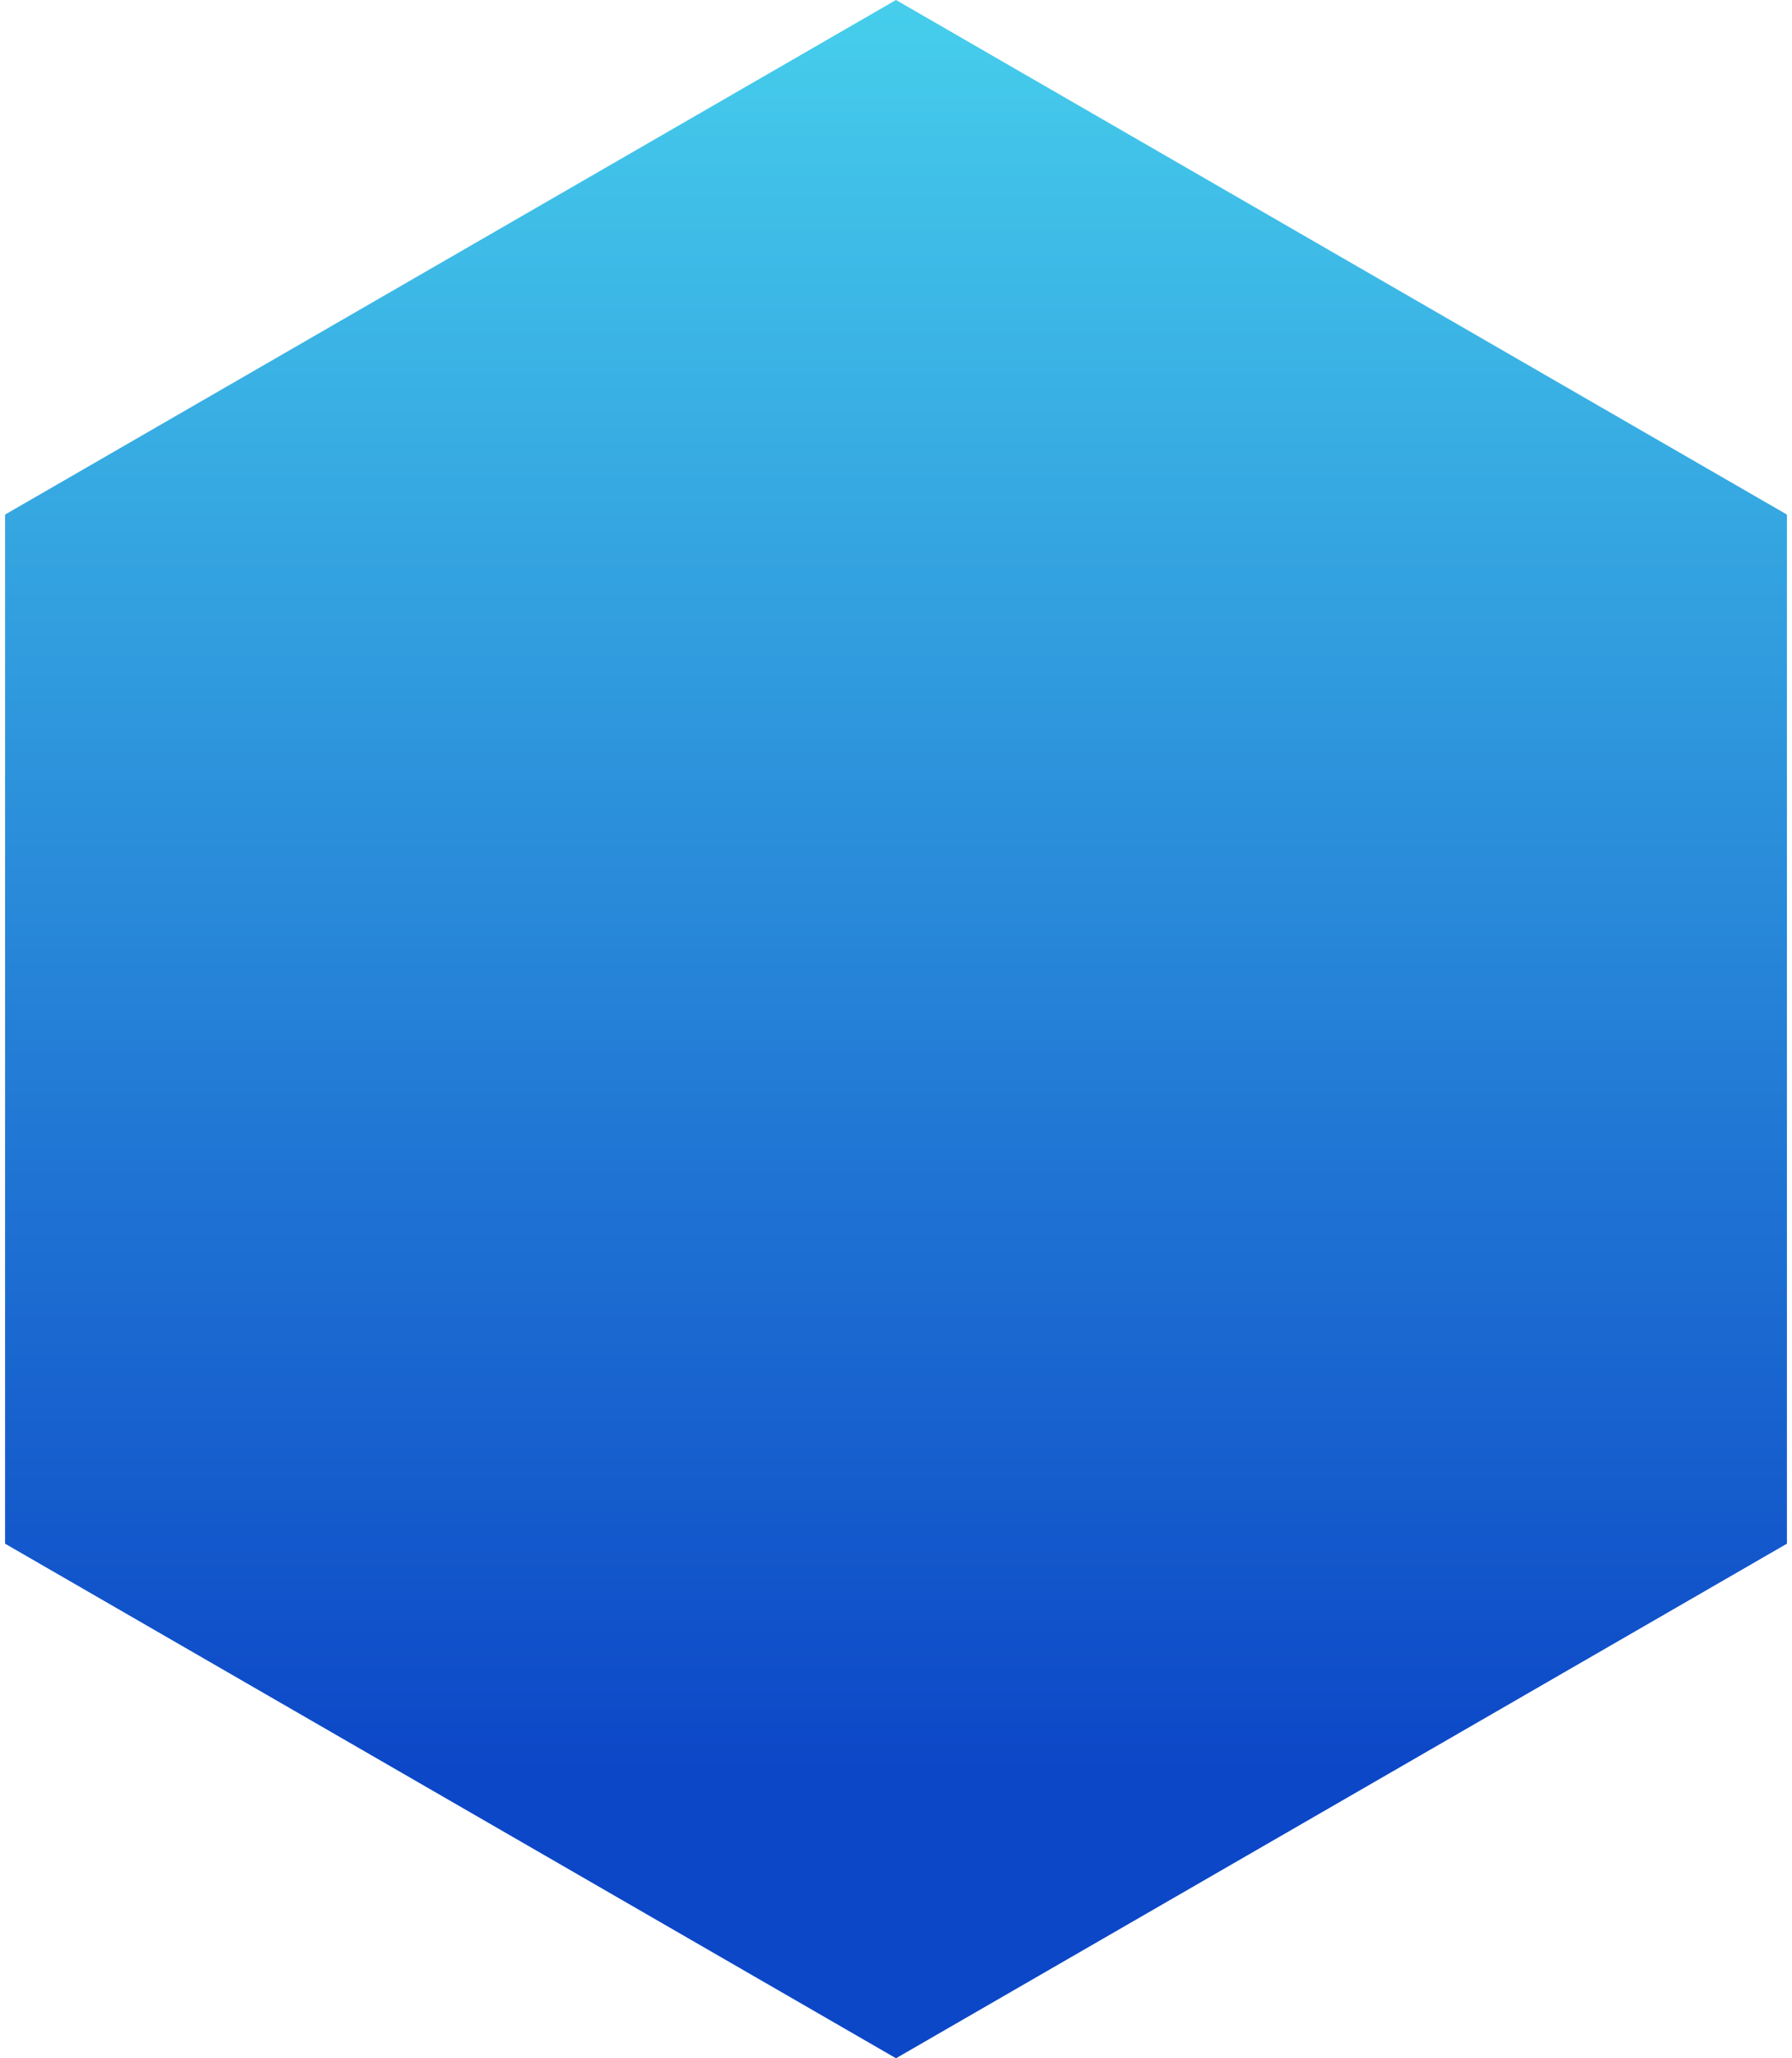 <svg width="270" height="310" viewBox="0 0 270 310" fill="none" xmlns="http://www.w3.org/2000/svg">
<path d="M135 0L269.234 77.5V232.5L135 310L0.766 232.5V77.5L135 0Z" fill="url(#paint0_linear_13_2)"/>
<defs>
<linearGradient id="paint0_linear_13_2" x1="135" y1="0" x2="135" y2="310" gradientUnits="userSpaceOnUse">
<stop stop-color="#46CEEC"/>
<stop offset="0.859" stop-color="#0C47C7"/>
</linearGradient>
</defs>
</svg>
